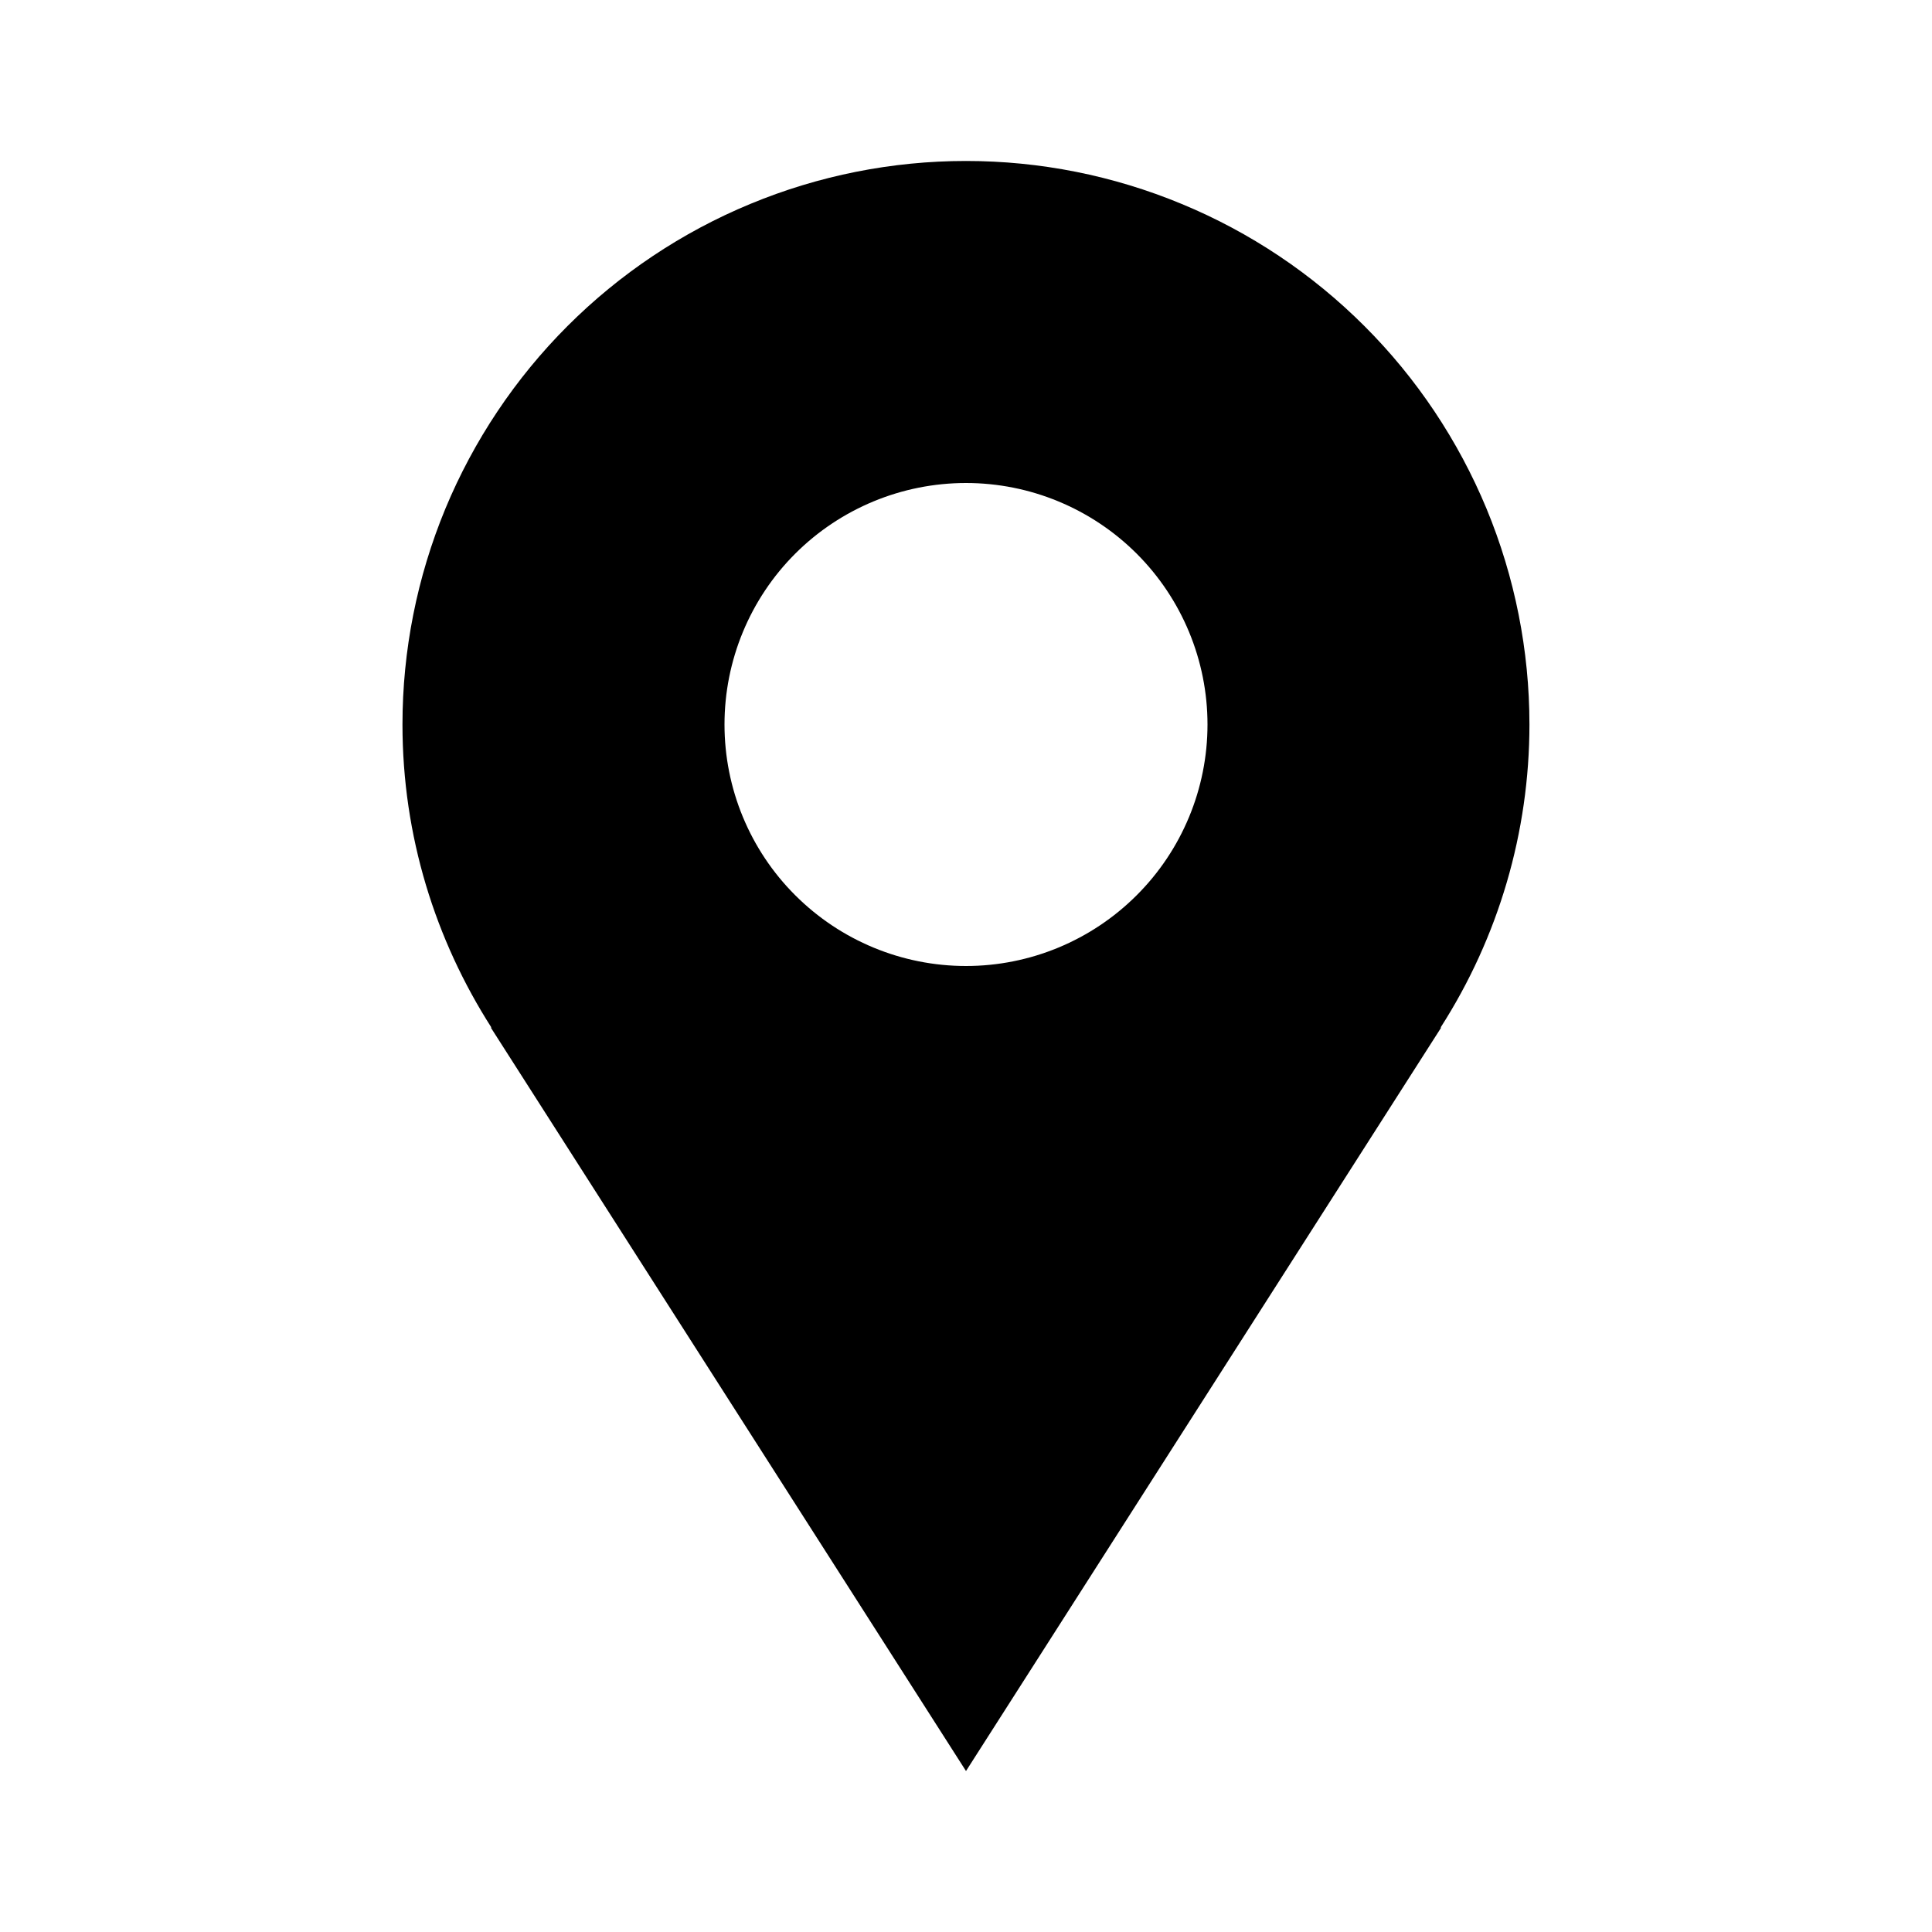 <svg width="22" height="22" viewBox="0 0 22 22" fill="none" xmlns="http://www.w3.org/2000/svg">
<path d="M17.416 8.25C17.416 7.407 17.25 6.573 16.928 5.794C16.605 5.016 16.133 4.308 15.537 3.713C14.941 3.117 14.234 2.644 13.455 2.322C12.677 1.999 11.842 1.833 11 1.833C10.157 1.833 9.323 1.999 8.544 2.322C7.766 2.644 7.058 3.117 6.462 3.713C5.867 4.308 5.394 5.016 5.071 5.794C4.749 6.573 4.583 7.407 4.583 8.25C4.583 9.521 4.958 10.704 5.596 11.701H5.589L11 20.167L16.411 11.701H16.404C17.065 10.671 17.416 9.473 17.416 8.25ZM11 11C10.27 11 9.571 10.71 9.055 10.194C8.539 9.679 8.25 8.979 8.25 8.25C8.25 7.521 8.539 6.821 9.055 6.305C9.571 5.79 10.27 5.5 11 5.5C11.729 5.5 12.428 5.79 12.944 6.305C13.46 6.821 13.75 7.521 13.75 8.25C13.75 8.979 13.46 9.679 12.944 10.194C12.428 10.71 11.729 11 11 11Z" fill="#000"/>
</svg>
